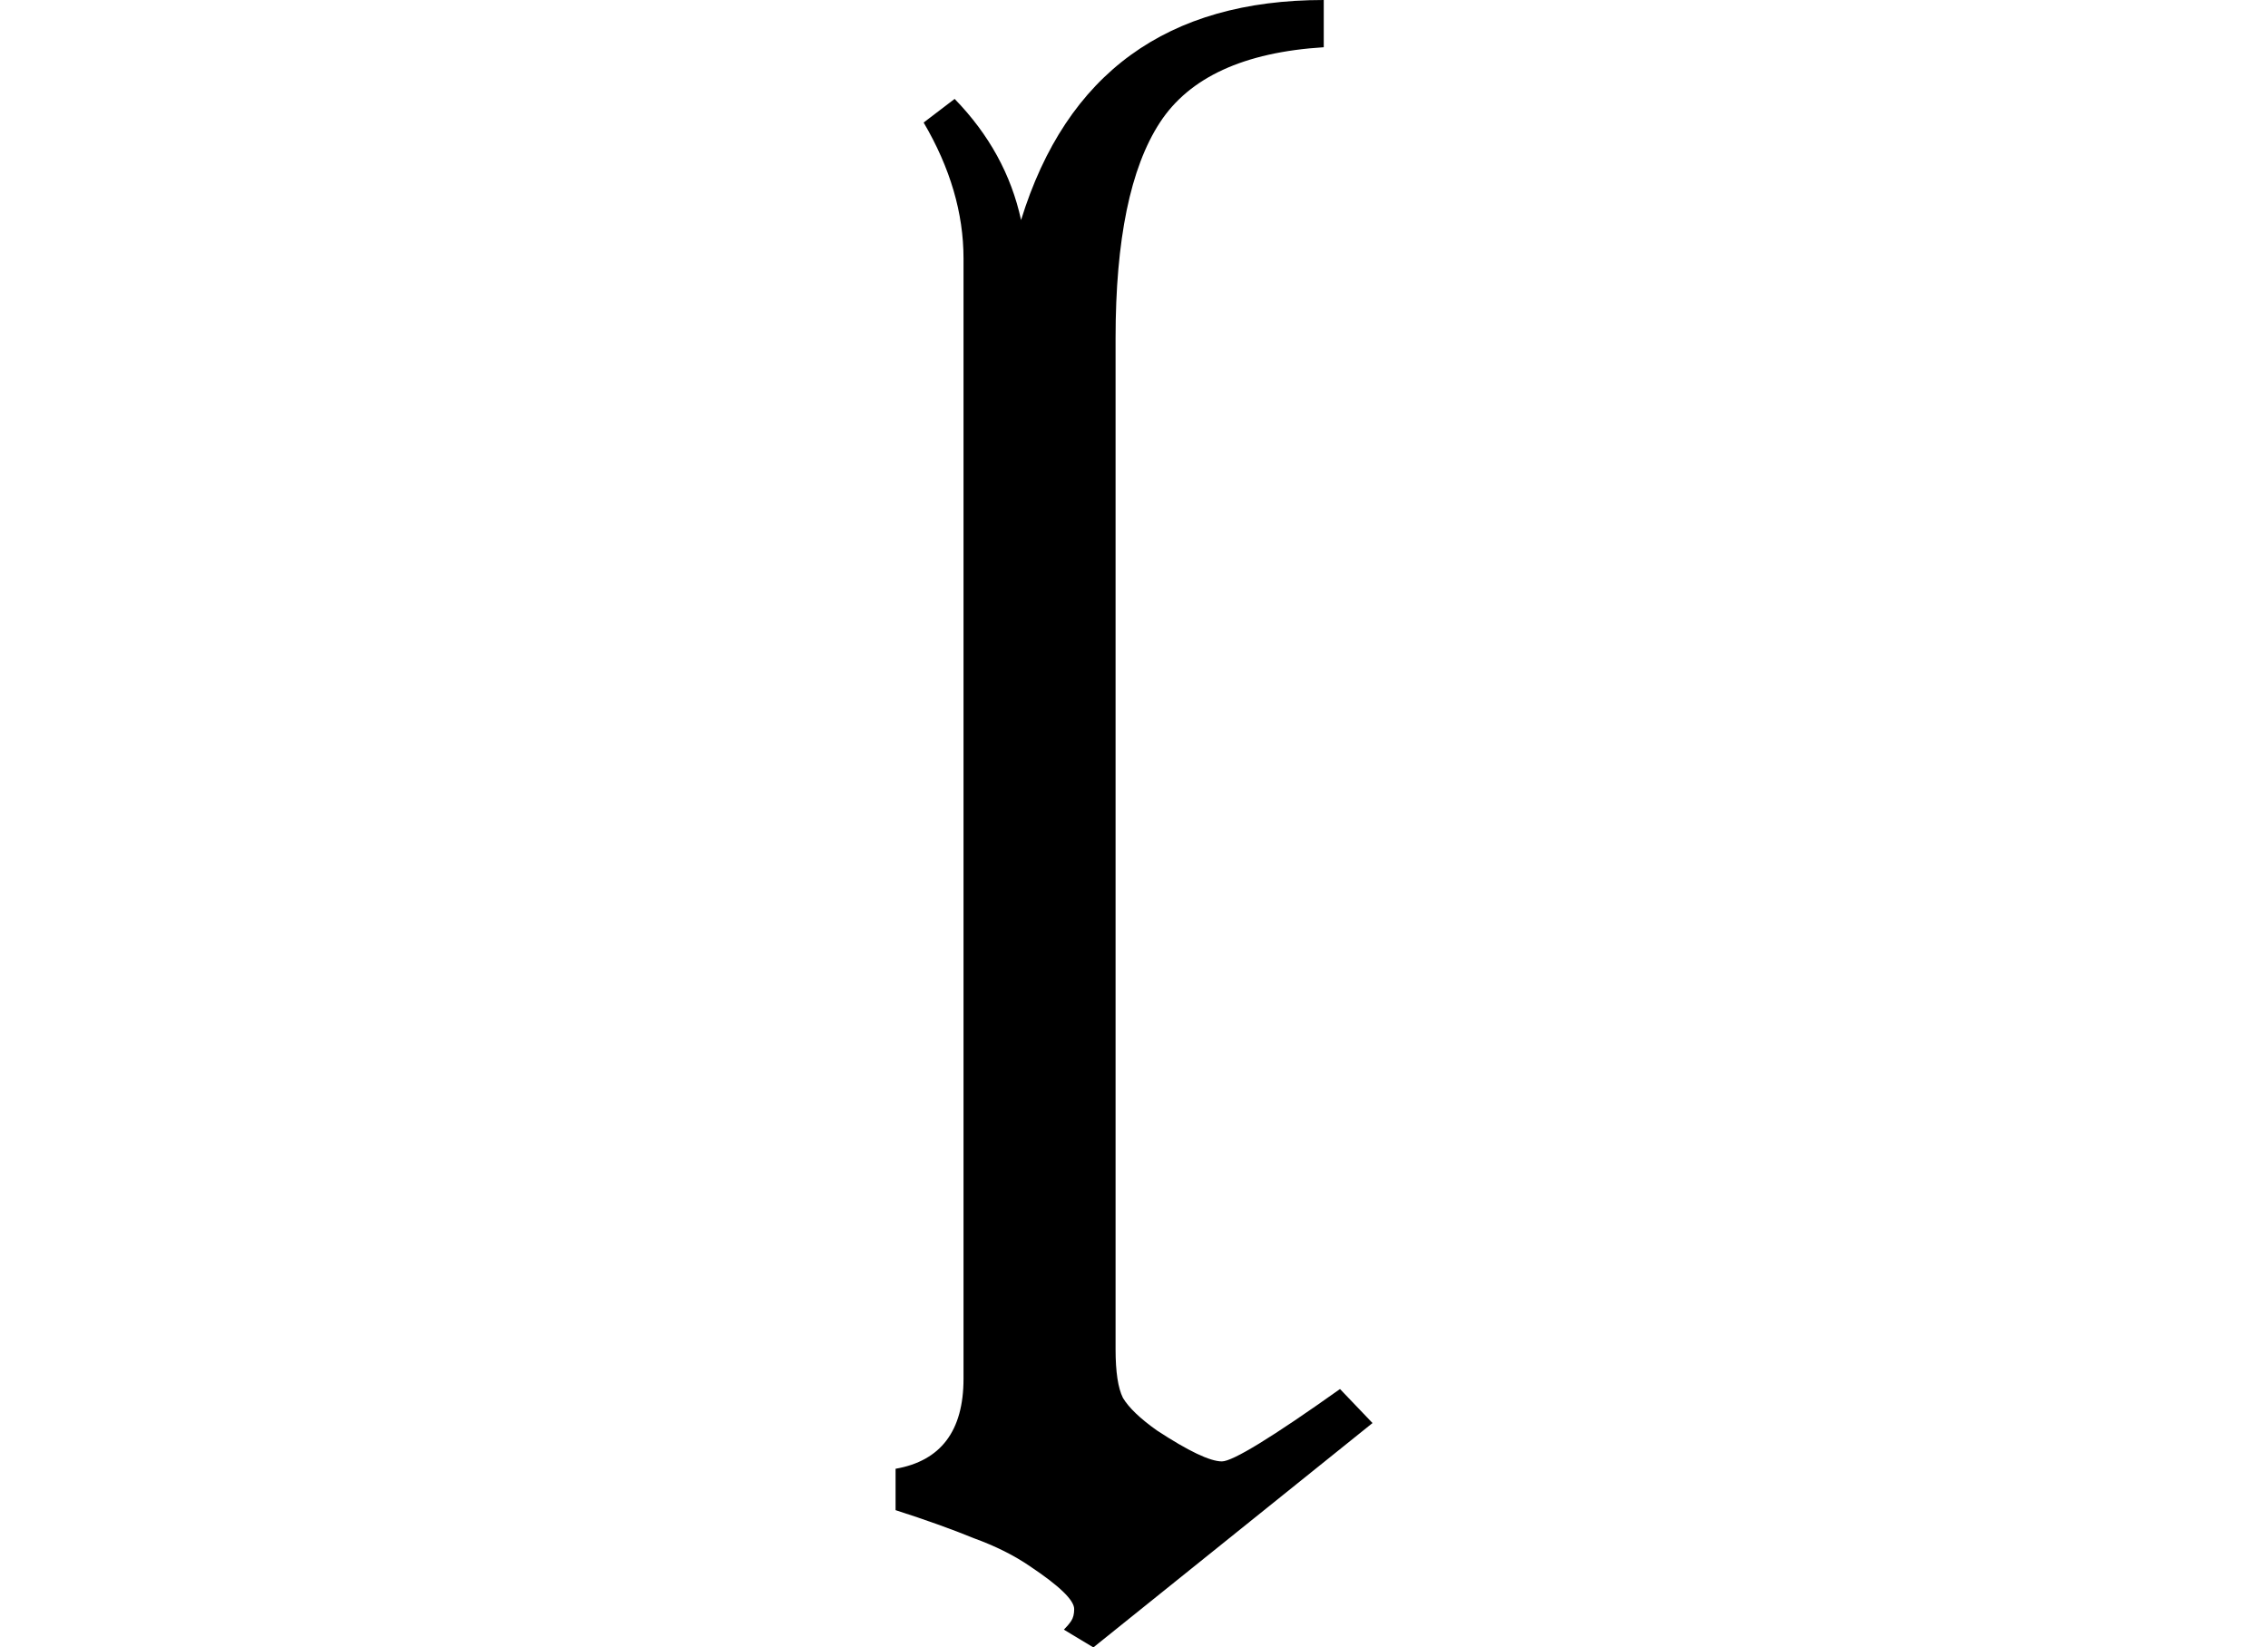 <svg height="17.438" viewBox="0 0 24 17.438" width="24" xmlns="http://www.w3.org/2000/svg">
<path d="M2.812,-0.547 L2.5,-0.359 Q2.547,-0.312 2.578,-0.266 Q2.609,-0.219 2.609,-0.141 Q2.609,0 2.141,0.312 Q1.891,0.484 1.547,0.609 Q1.203,0.75 0.719,0.906 L0.719,1.344 Q1.438,1.469 1.438,2.297 L1.438,14.156 Q1.438,14.875 1.016,15.594 L1.344,15.844 Q1.891,15.281 2.047,14.562 Q2.766,16.891 5.25,16.891 L5.25,16.391 Q3.984,16.312 3.516,15.594 Q3.047,14.875 3.047,13.312 L3.047,2.609 Q3.047,2.25 3.125,2.094 Q3.219,1.938 3.484,1.75 Q3.984,1.422 4.172,1.422 Q4.344,1.422 5.422,2.188 L5.766,1.828 Z" transform="translate(8.758, 16.891) scale(1, -1)"/>
</svg>